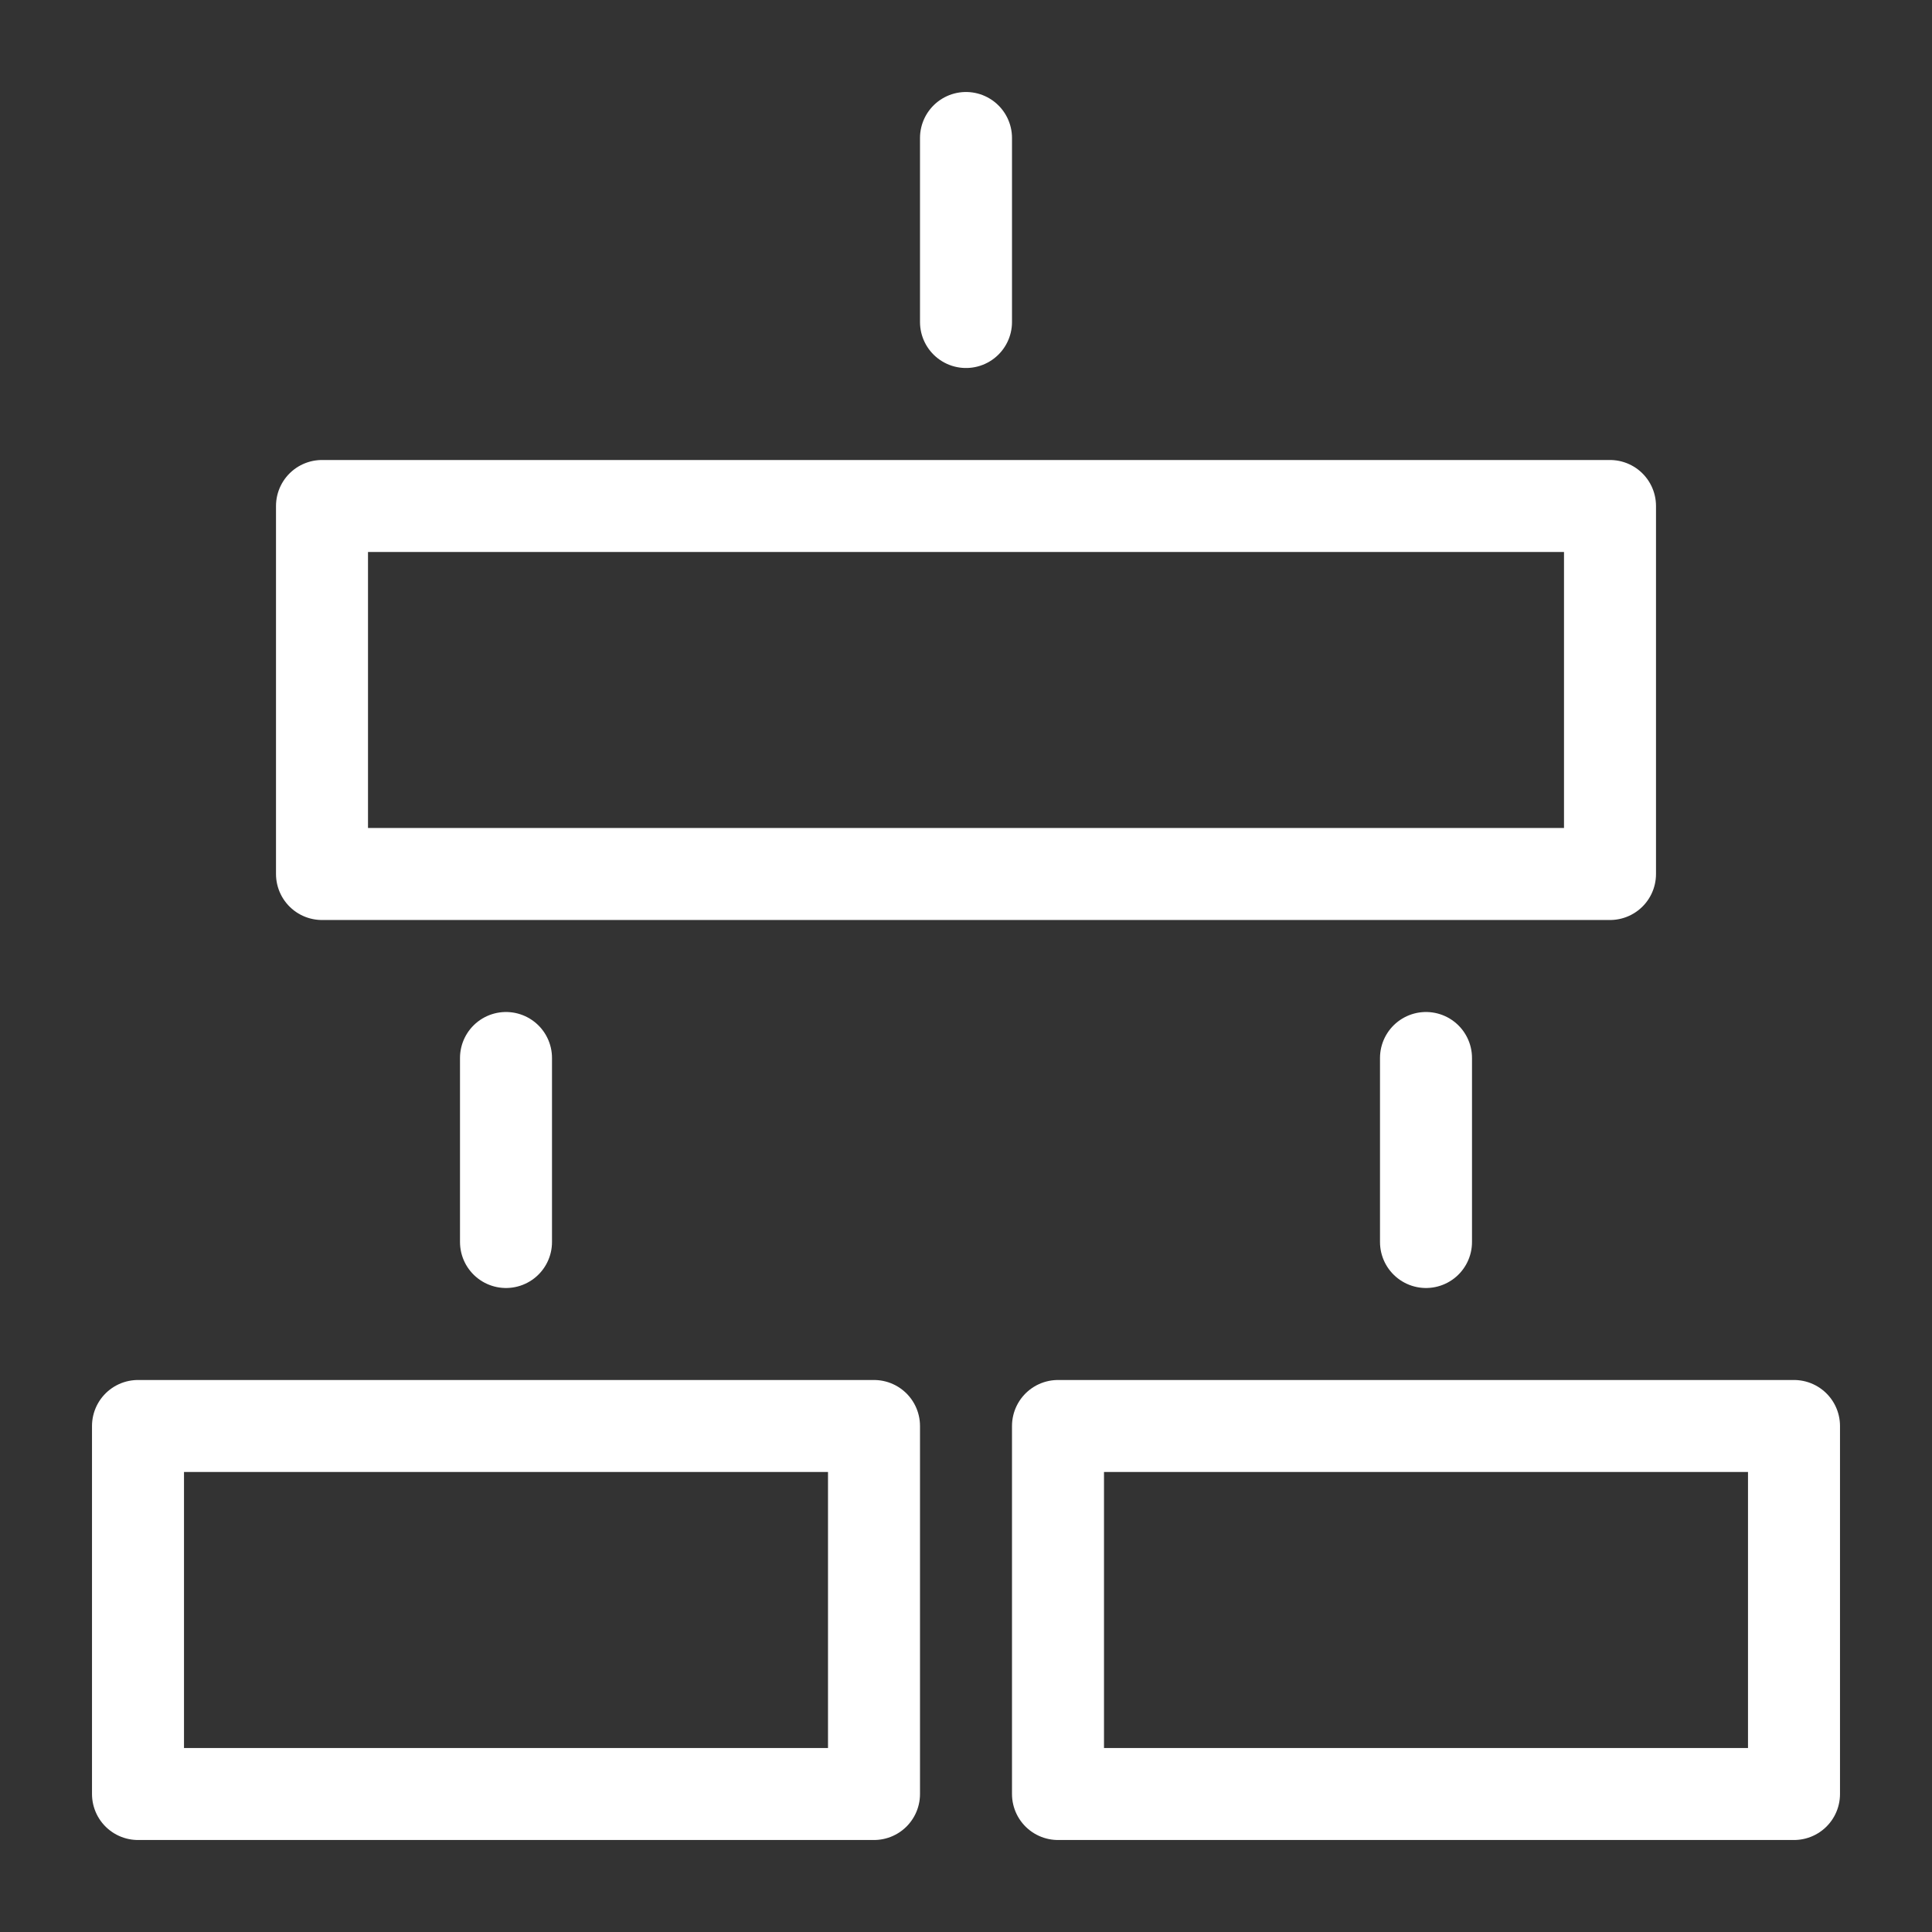 <?xml version="1.0" encoding="UTF-8" standalone="no"?><!DOCTYPE svg PUBLIC "-//W3C//DTD SVG 1.1//EN" "http://www.w3.org/Graphics/SVG/1.1/DTD/svg11.dtd"><svg width="100%" height="100%" viewBox="0 0 21 21" version="1.1" xmlns="http://www.w3.org/2000/svg" xmlns:xlink="http://www.w3.org/1999/xlink" xml:space="preserve" xmlns:serif="http://www.serif.com/" style="fill-rule:evenodd;clip-rule:evenodd;stroke-linecap:round;stroke-linejoin:round;"><rect x="0" y="0" width="21" height="21" fill="#333333" stroke="none"/><rect x="3.5" y="5.5" width="14" height="4" style="fill:none;stroke:#fff;stroke-width:1px;"/><rect x="1.5" y="15.5" width="8" height="4" style="fill:none;stroke:#fff;stroke-width:1px;"/><rect x="11.5" y="15.5" width="8" height="4" style="fill:none;stroke:#fff;stroke-width:1px;"/><path d="M10.5,1.5l0,2" style="fill:none;stroke:#fff;stroke-width:1px;"/><path d="M5.5,11.5l0,2" style="fill:none;stroke:#fff;stroke-width:1px;"/><path d="M15.5,11.5l0,2" style="fill:none;stroke:#fff;stroke-width:1px;"/></svg>